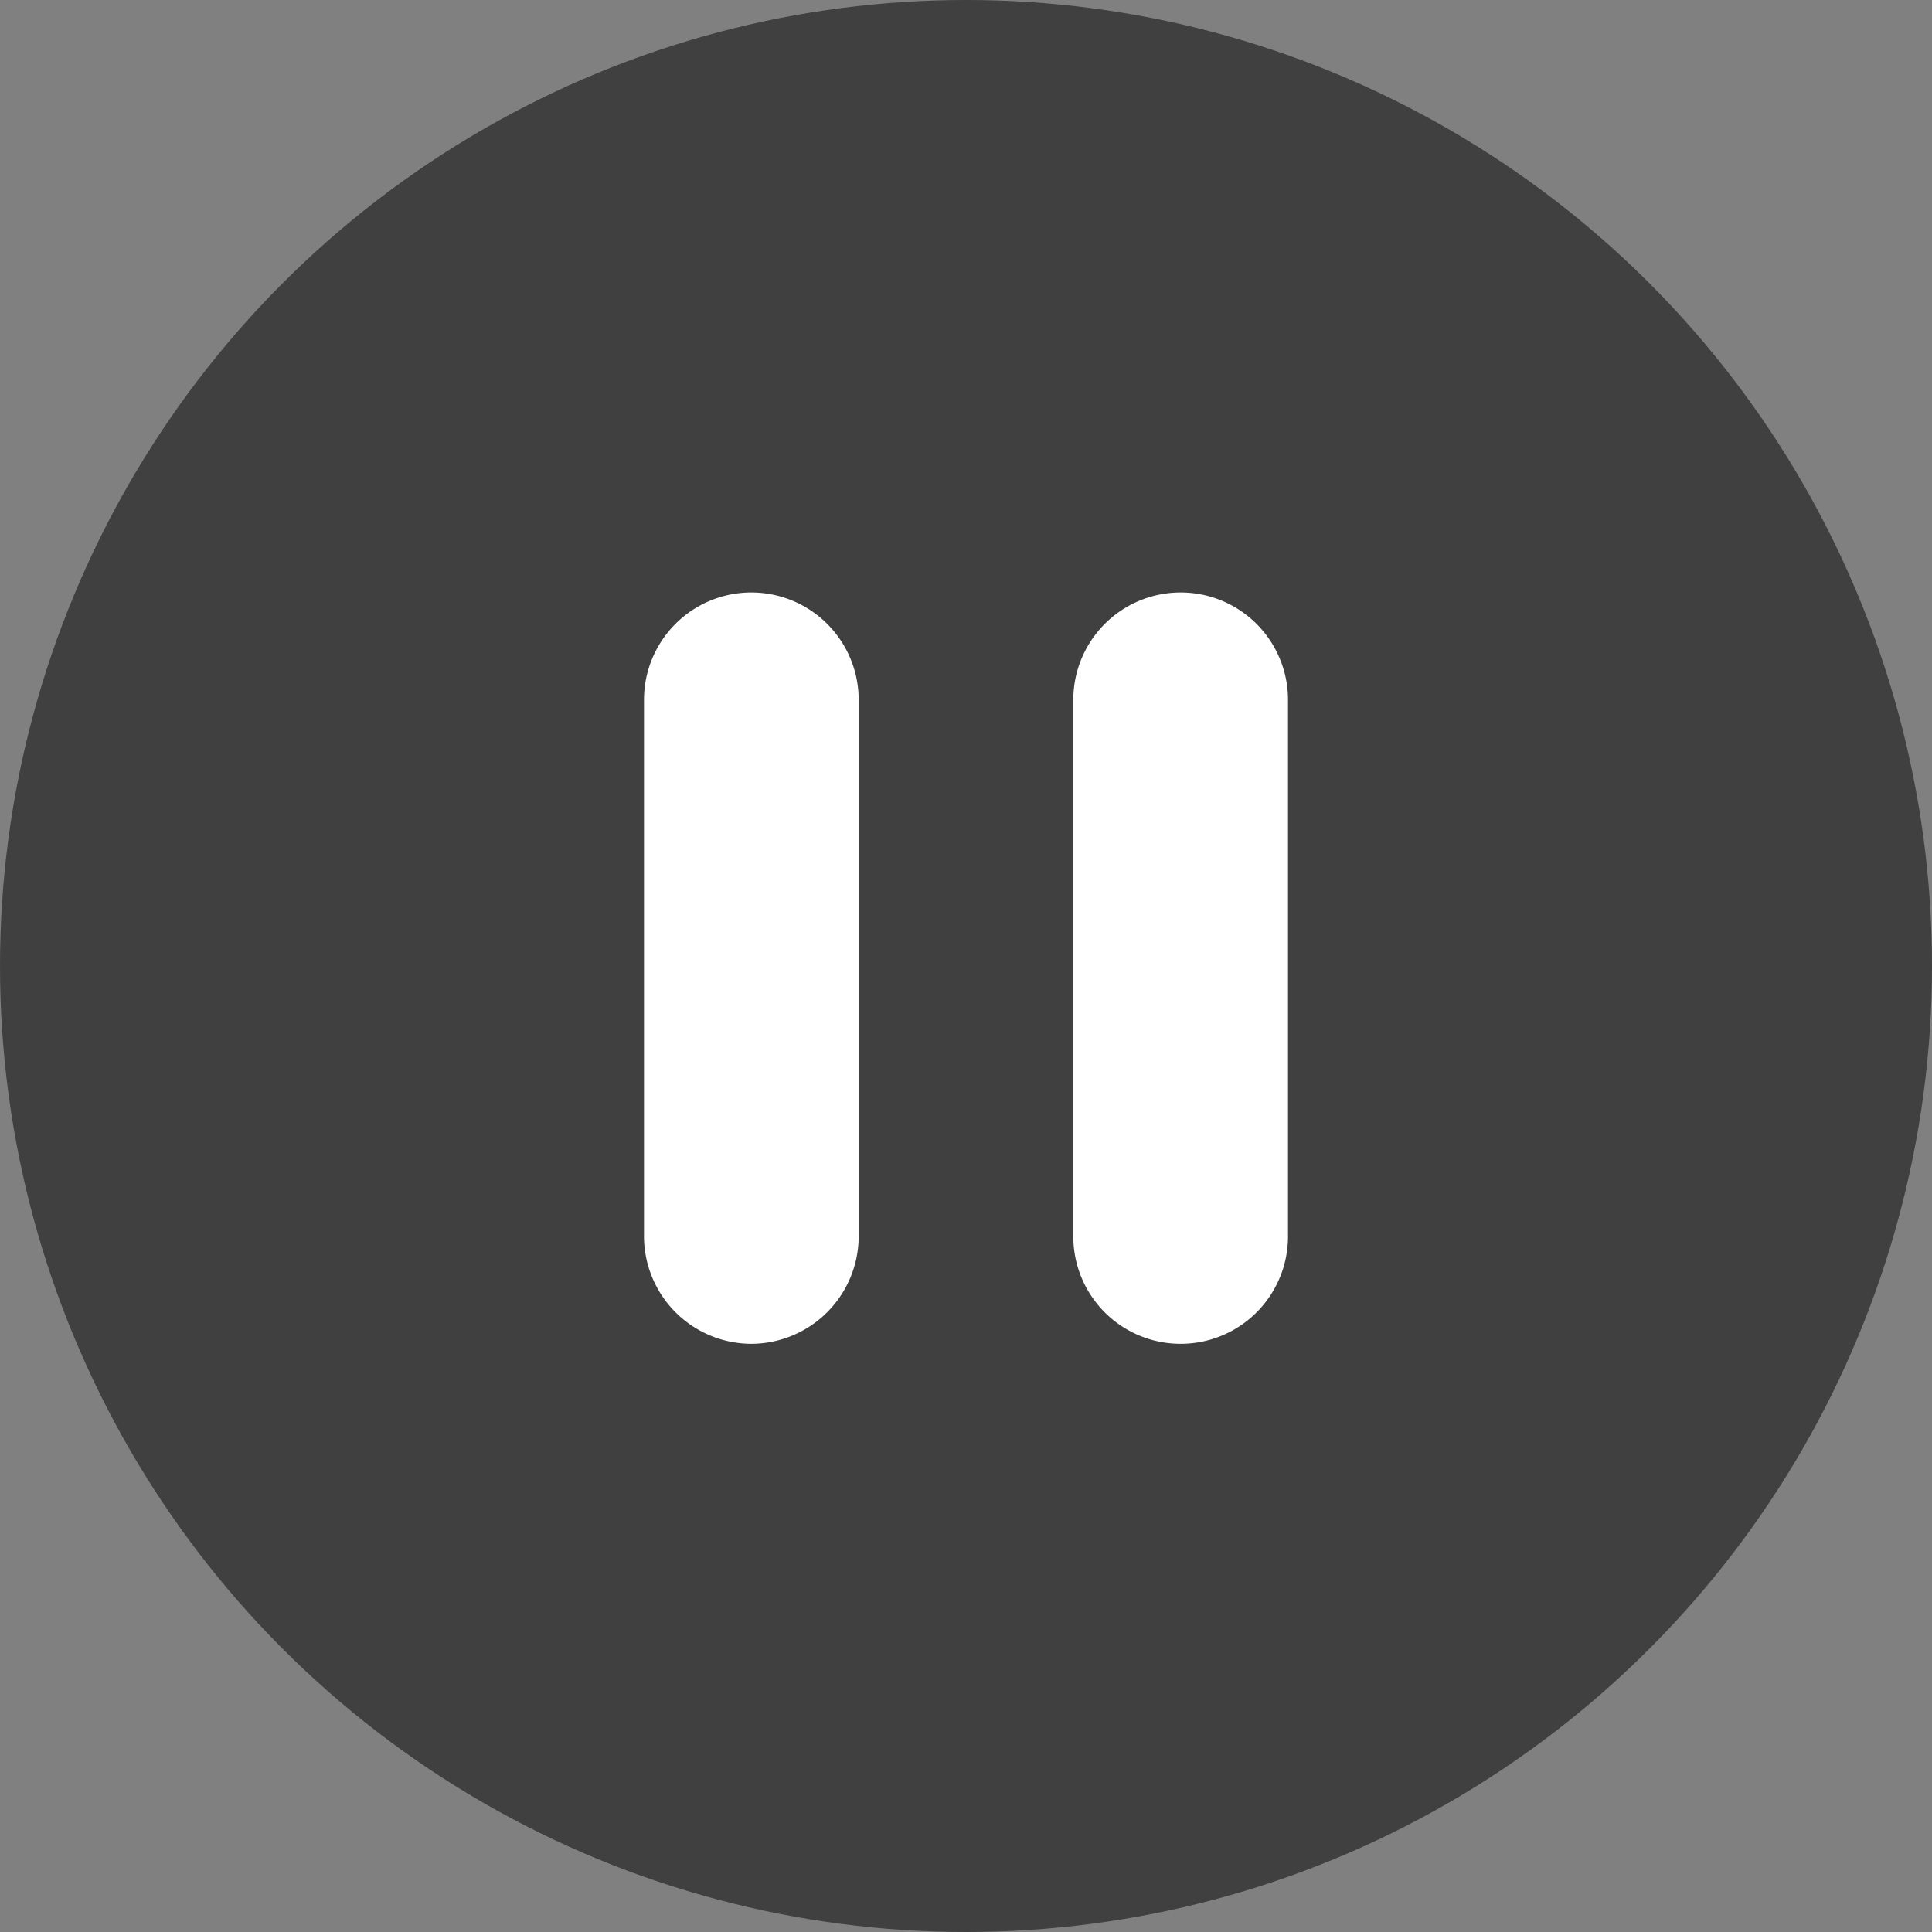 <svg id="Component_1_1" data-name="Component 1 – 1" xmlns="http://www.w3.org/2000/svg" width="150" height="150" viewBox="0 0 150 150">
  <rect x="0" y="0" width="150" height="150" fill="#808080" stroke="none"/>
  <circle id="Ellipse_46" data-name="Ellipse 46" cx="75" cy="75" r="75" fill="rgba(0,0,0,0.5)"/>
  <path id="pause-24px" d="M14.333,63.333A8.358,8.358,0,0,0,22.667,55V13.333A8.333,8.333,0,1,0,6,13.333V55A8.358,8.358,0,0,0,14.333,63.333Zm25-50V55A8.333,8.333,0,1,0,56,55V13.333a8.333,8.333,0,0,0-16.667,0Z" transform="translate(44 41)" fill="#fff"/>
</svg>
